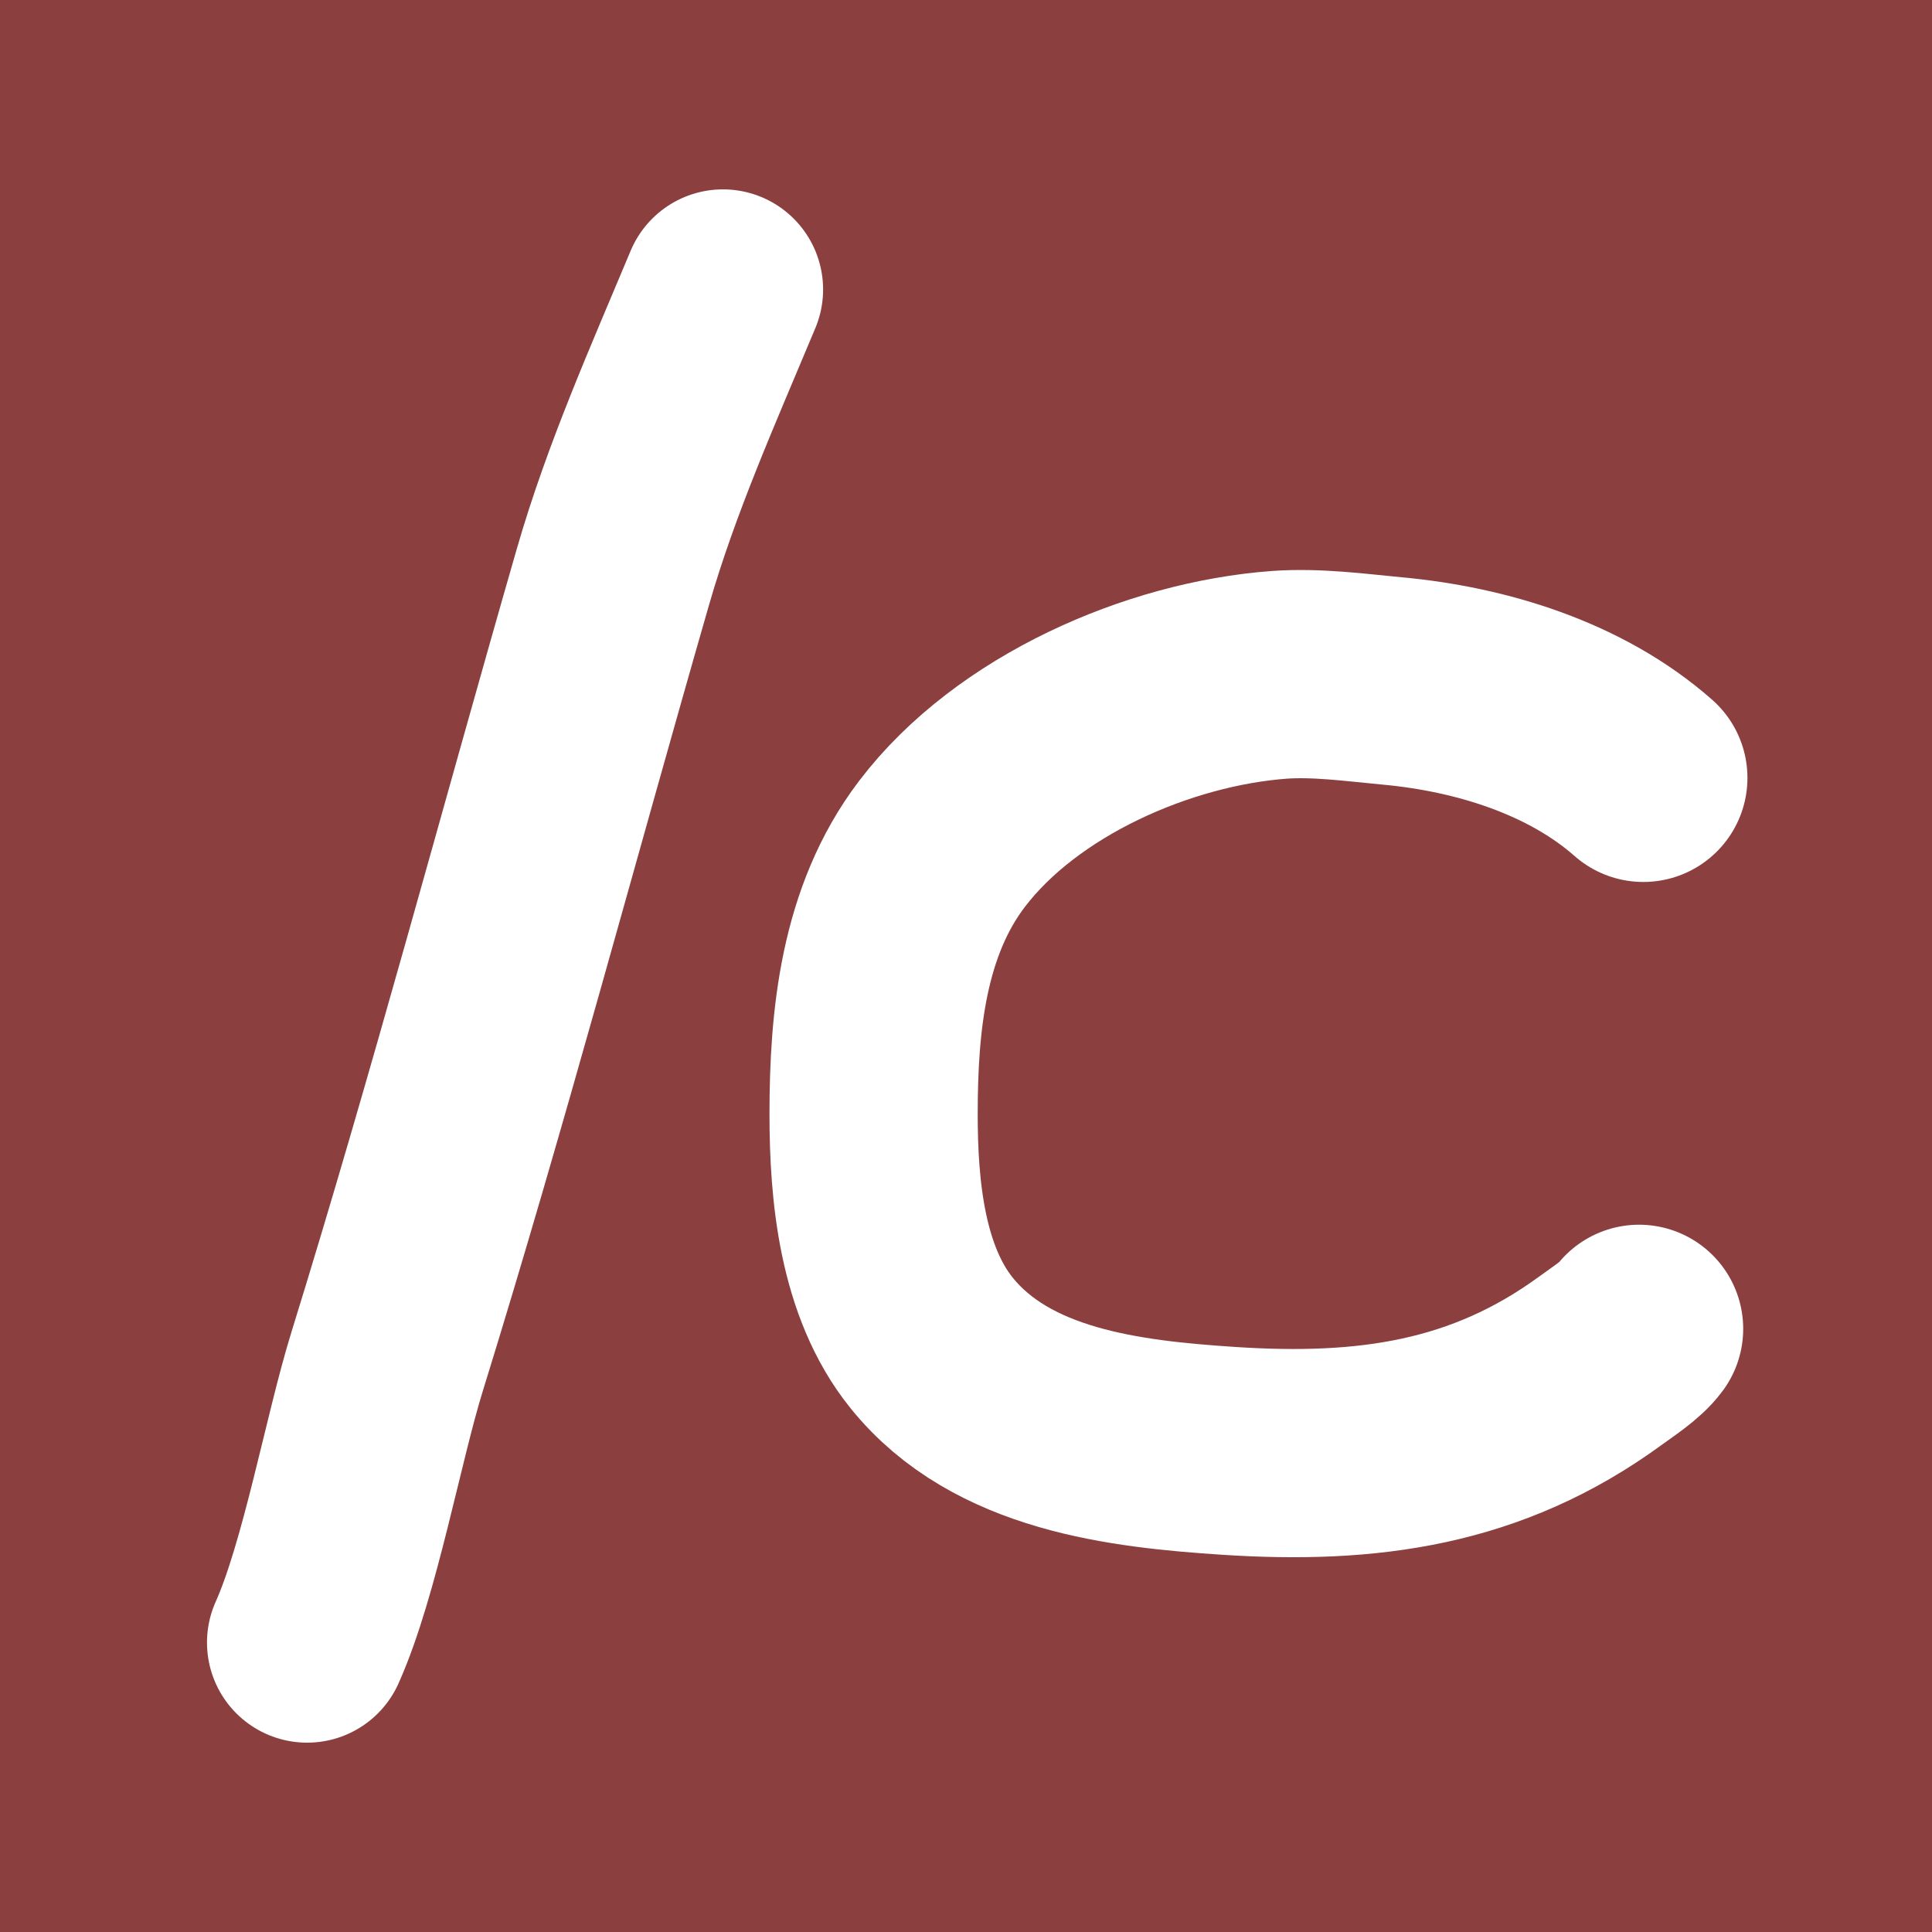 <svg version="1.1" viewBox="0 0 256 256" xmlns="http://www.w3.org/2000/svg">
  <rect width="256" height="256" fill="#8c3f3f" style="paint-order:markers fill stroke"/>
  <path d="m217.75 103.07c-8.957-7.897-21.461-11.757-33.281-12.841-4.912-0.464-9.989-1.16-14.943-0.812-16.027 1.183-34.807 9.382-44.715 22.414-7.772 10.217-9.055 23.428-9.055 35.814 0 10.089 1.102 22.144 7.696 30.307 9.305 11.527 25.63 13.388 39.281 14.289 18.459 1.218 34.273-0.928 49.356-11.955 1.598-1.171 4.01-2.714 5.099-4.21" fill="none" stroke="#fff" stroke-linecap="round" stroke-linejoin="round" stroke-width="27.59"/>
  <path d="m95.798 38.359c-5.228 12.512-10.815 24.995-14.573 38.044-9.953 34.556-19.174 69.29-29.934 104.02-3.142 10.137-6.264 27.569-10.597 37.222" fill="none" stroke="#fff" stroke-linecap="round" stroke-linejoin="round" stroke-width="26.534"/>
</svg>
